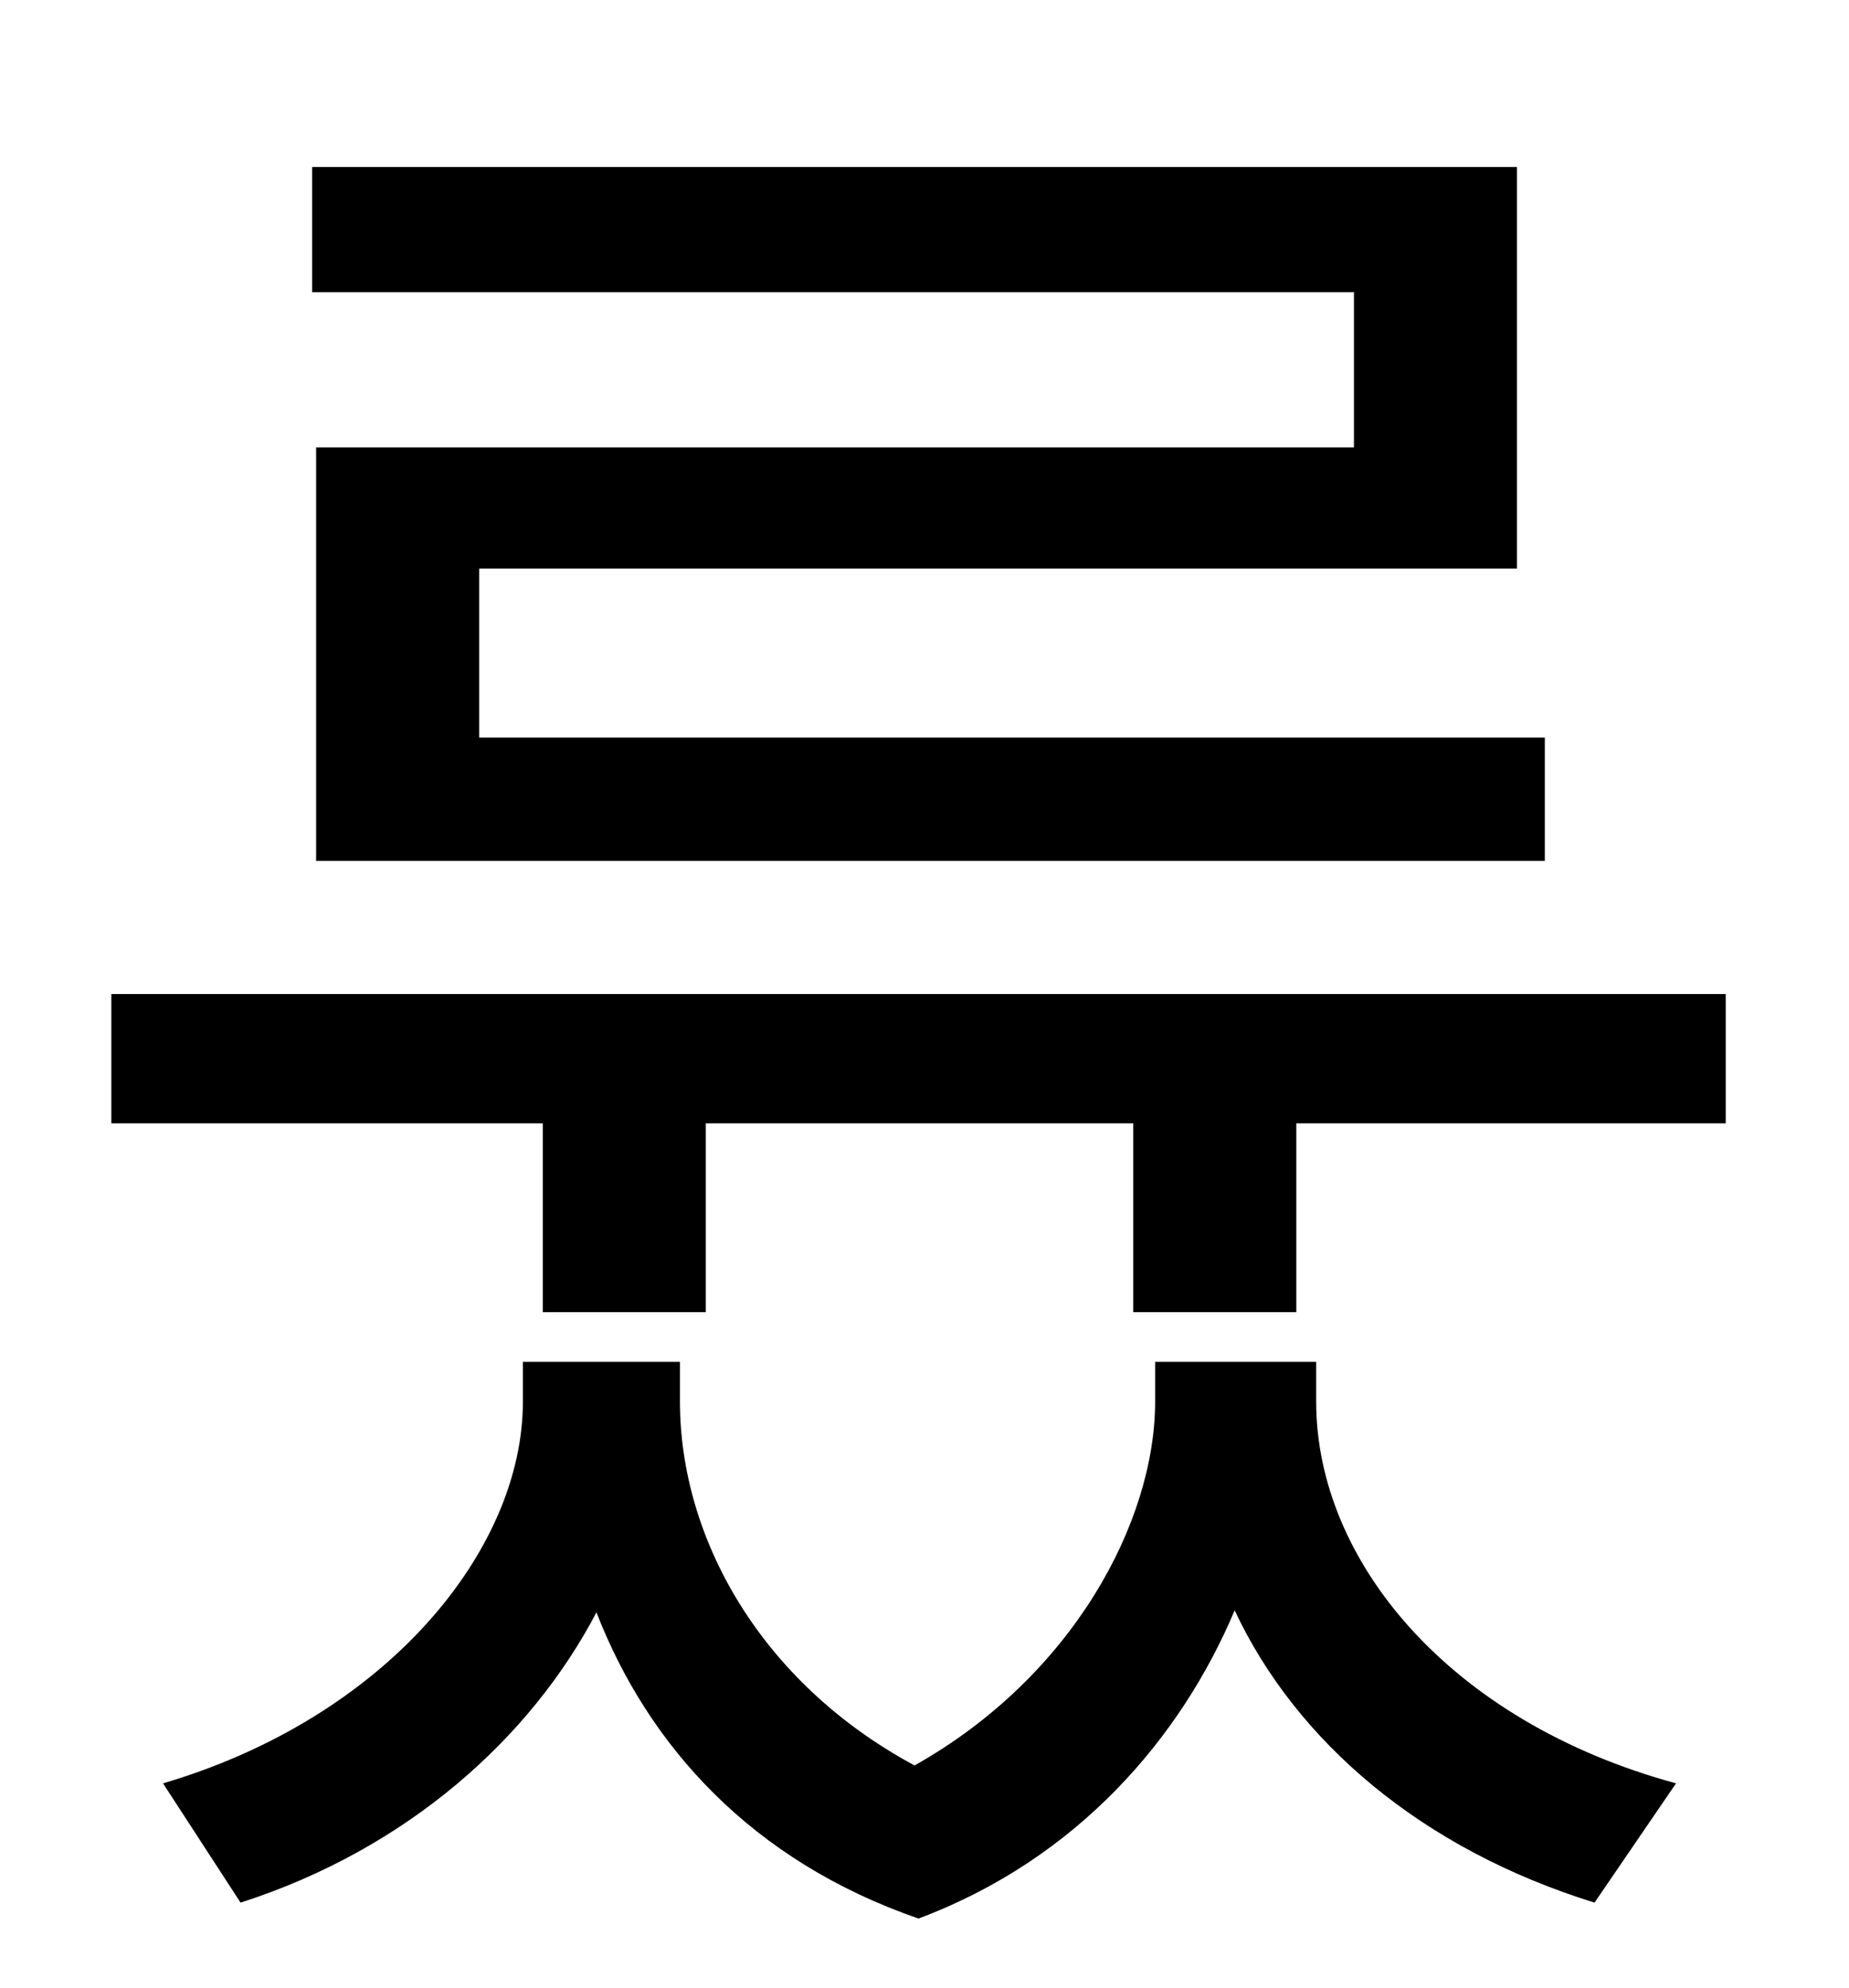 <?xml version="1.0" standalone="no"?>
<!DOCTYPE svg PUBLIC "-//W3C//DTD SVG 1.1//EN" "http://www.w3.org/Graphics/SVG/1.1/DTD/svg11.dtd" >
<svg xmlns="http://www.w3.org/2000/svg" xmlns:xlink="http://www.w3.org/1999/xlink" version="1.1" viewBox="-10 0 930 1000">
   <path fill="currentColor"
d="M671 225v-78h-524v-63h606v202h-522v85h536v62h-618v-208h522zM652 685v20c0 80 67 161 181 192l-41 60c-87 -27 -150 -81 -181 -147c-27 64 -79 125 -159 155c-84 -29 -136 -87 -162 -154c-33 63 -95 119 -179 146l-39 -60c112 -33 181 -117 181 -192v-20h79v20
c0 68 40 141 118 183c80 -45 121 -123 121 -183v-20h81zM46 500h812v65h-216v95h-82v-95h-215v95h-82v-95h-217v-65z" />
</svg>
